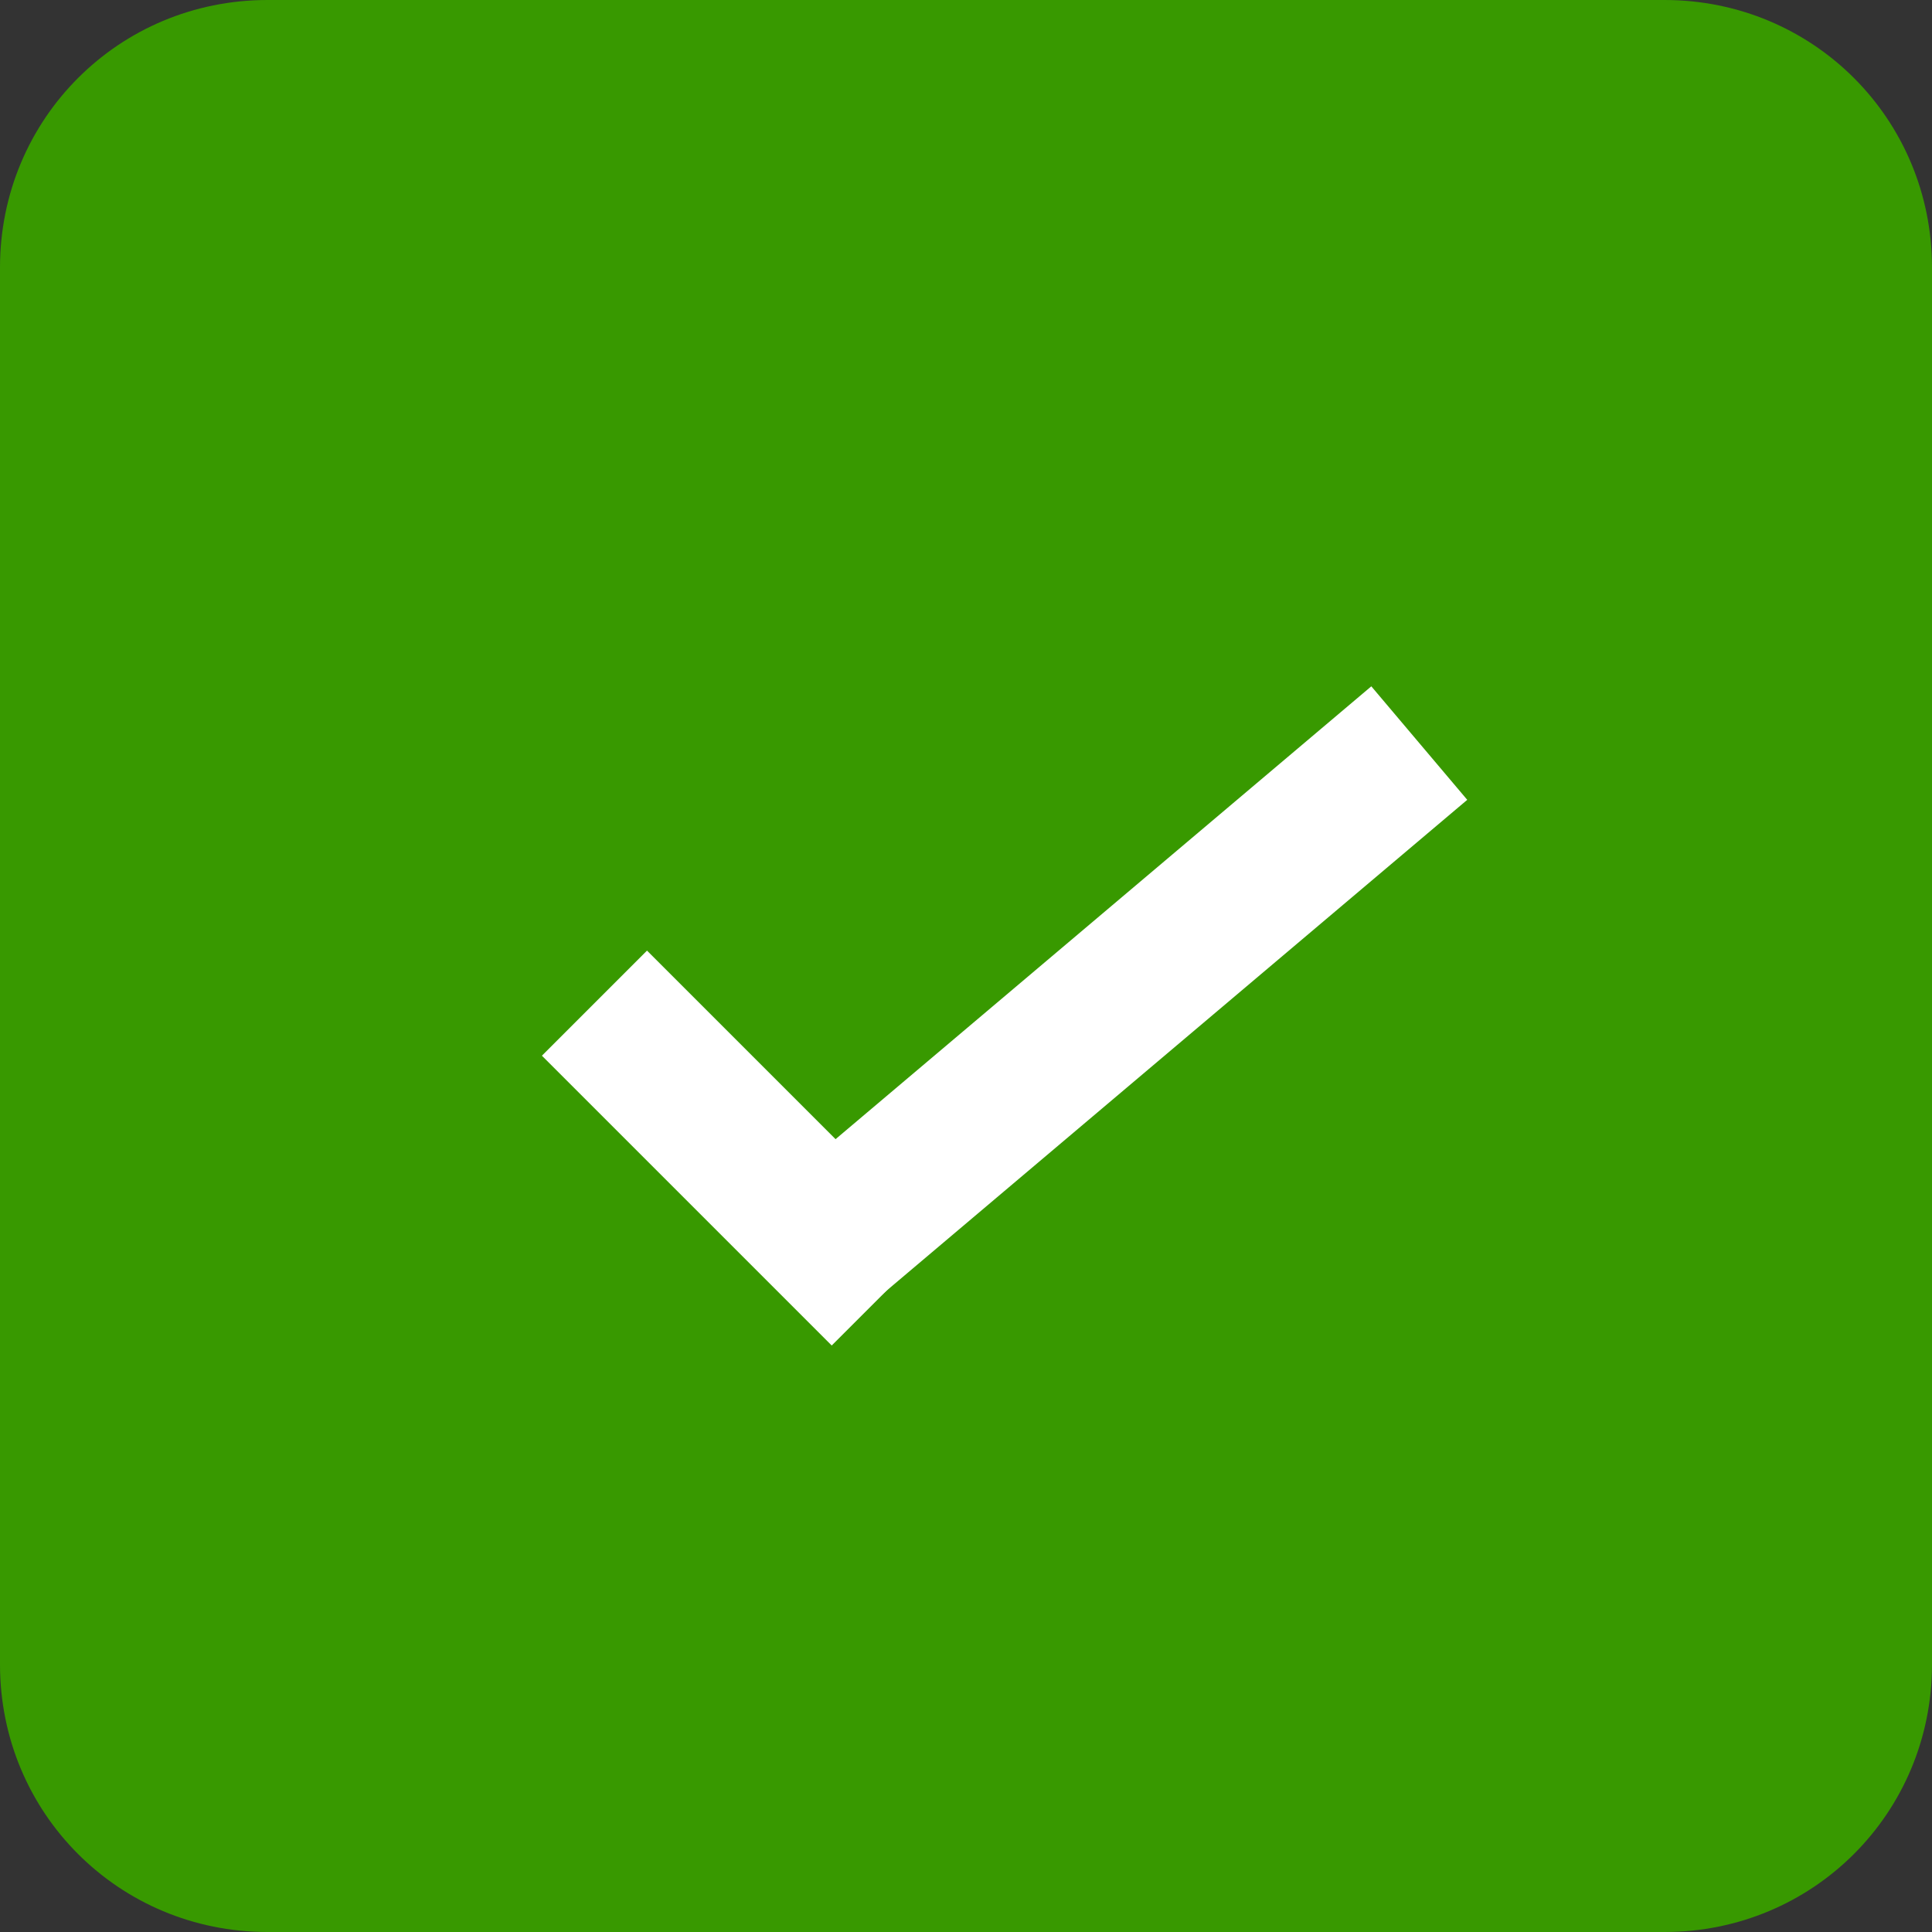 <?xml version="1.0" encoding="utf-8"?>
<!-- Generator: Adobe Illustrator 21.0.0, SVG Export Plug-In . SVG Version: 6.00 Build 0)  -->
<svg version="1.1" id="Icon" xmlns="http://www.w3.org/2000/svg" xmlns:xlink="http://www.w3.org/1999/xlink" x="0px" y="0px"
	 viewBox="0 0 26 26" style="enable-background:new 0 0 26 26;" xml:space="preserve">
<rect x="0" y="0" width="26" height="26" fill="#333333" stroke="none"/>
<style type="text/css">
	.st0{fill:#389900;}
	.st1{fill:#FFFFFF;stroke:#FFFFFF;stroke-width:2;stroke-miterlimit:10;}
</style>
<title>1</title>
<path class="st0" d="M3.6,0h18.8c2,0,3.6,1.6,3.6,3.6c0,0,0,0,0,0v18.8c0,2-1.6,3.6-3.6,3.6c0,0,0,0,0,0H3.6c-2,0-3.6-1.6-3.6-3.6
	c0,0,0,0,0,0V3.6C0,1.6,1.6,0,3.6,0C3.6,0,3.6,0,3.6,0z"/>
<line class="st1" x1="8" y1="13.5" x2="11.9" y2="17.4"/>
<line class="st1" x1="10.7" y1="17.1" x2="19.1" y2="10"/>
</svg>
